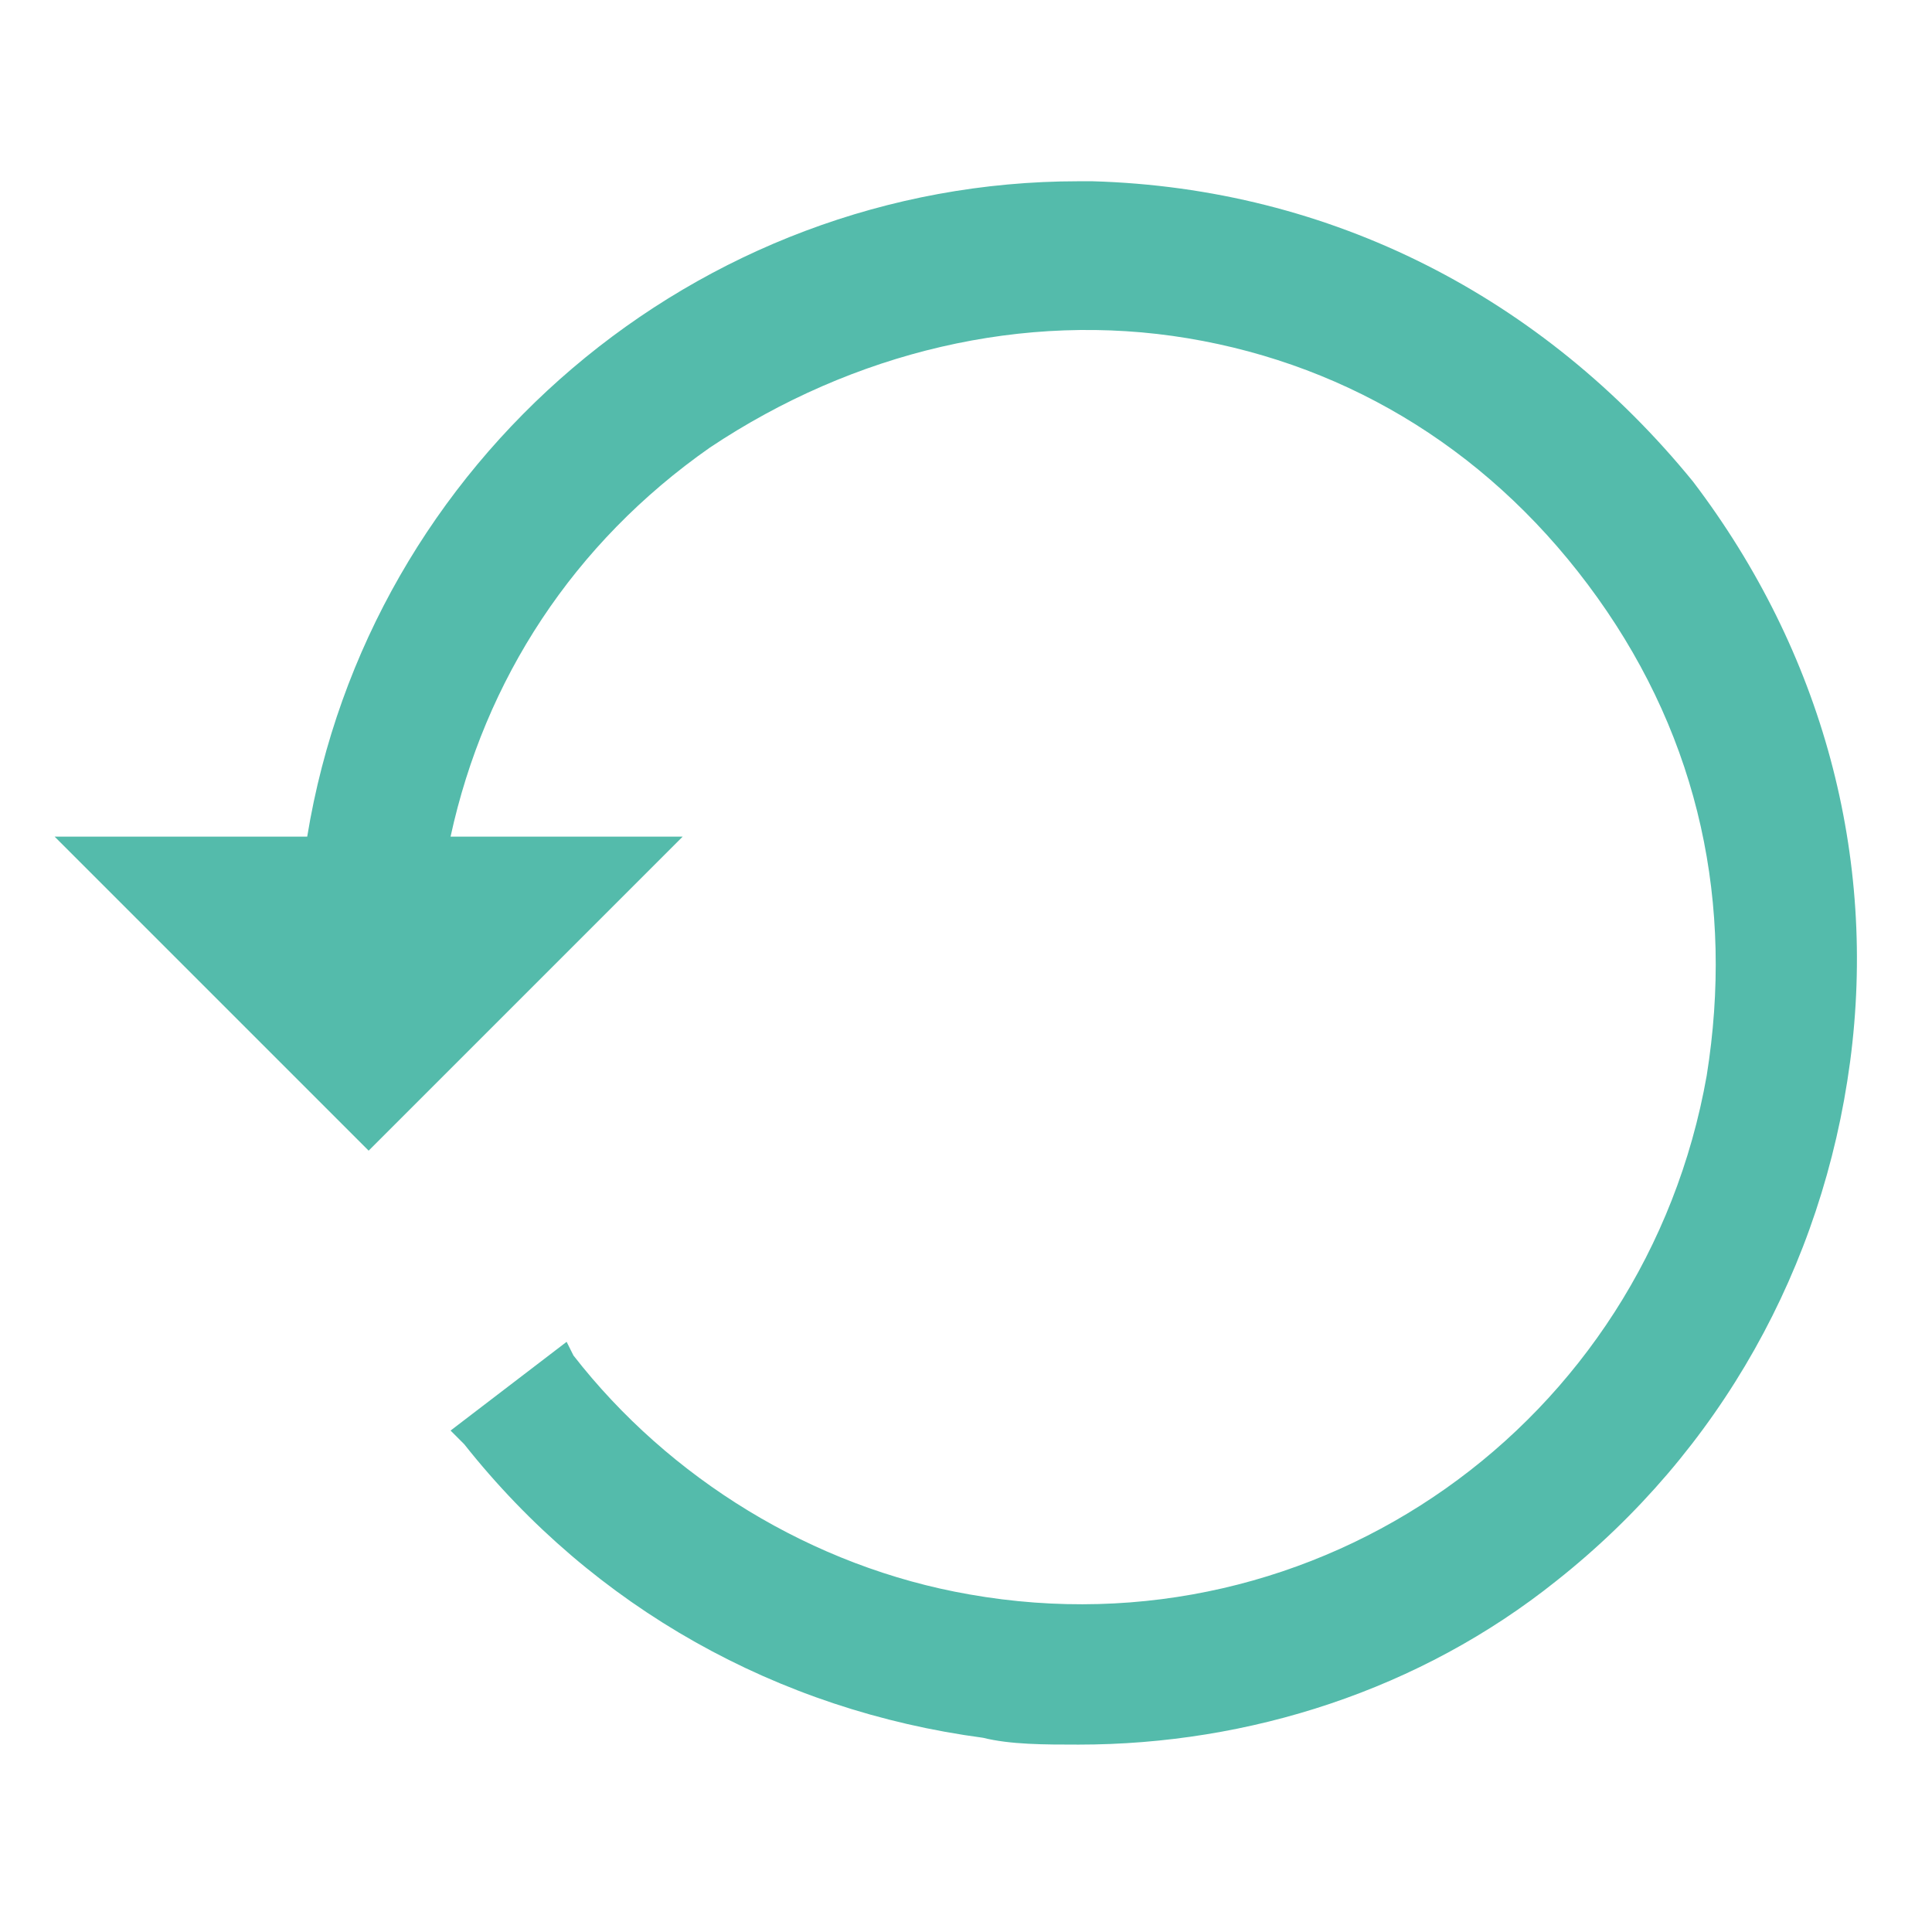 <?xml version="1.0" encoding="utf-8"?>
<!-- Generator: Adobe Illustrator 24.3.0, SVG Export Plug-In . SVG Version: 6.00 Build 0)  -->
<svg version="1.1" id="Capa_1" xmlns="http://www.w3.org/2000/svg" xmlns:xlink="http://www.w3.org/1999/xlink" x="0px" y="0px"
	 viewBox="0 0 28.3 28.3" style="enable-background:new 0 0 28.3 28.3;" xml:space="preserve">
<style type="text/css">
	.st0{fill:#54BBAB;}
</style>
<g id="history" transform="translate(0 -34.445)">
	<g id="Caminho_244">
		<path class="st0" d="M27.1,50c-0.4,3-1.9,5.7-4.3,7.6c-2,1.6-4.5,2.4-7,2.4c-0.5,0-1,0-1.4-0.1c-3-0.4-5.7-1.9-7.6-4.3l-0.2-0.2
			l1.7-1.3l0.1,0.2c1.4,1.8,3.5,3.1,5.8,3.5c5.1,0.9,9.9-2.5,10.8-7.6c0.4-2.5-0.1-4.9-1.6-7s-3.6-3.4-6-3.8c-2.4-0.4-4.9,0.2-7,1.6
			c-2,1.4-3.3,3.4-3.8,5.7H10l-4.6,4.6l-4.6-4.6h3.7c0.9-5.5,5.7-9.6,11.3-9.6H16v0c3.5,0.1,6.6,1.7,8.8,4.4
			C26.7,44,27.5,47,27.1,50z"/>
	</g>
</g>
</svg>

